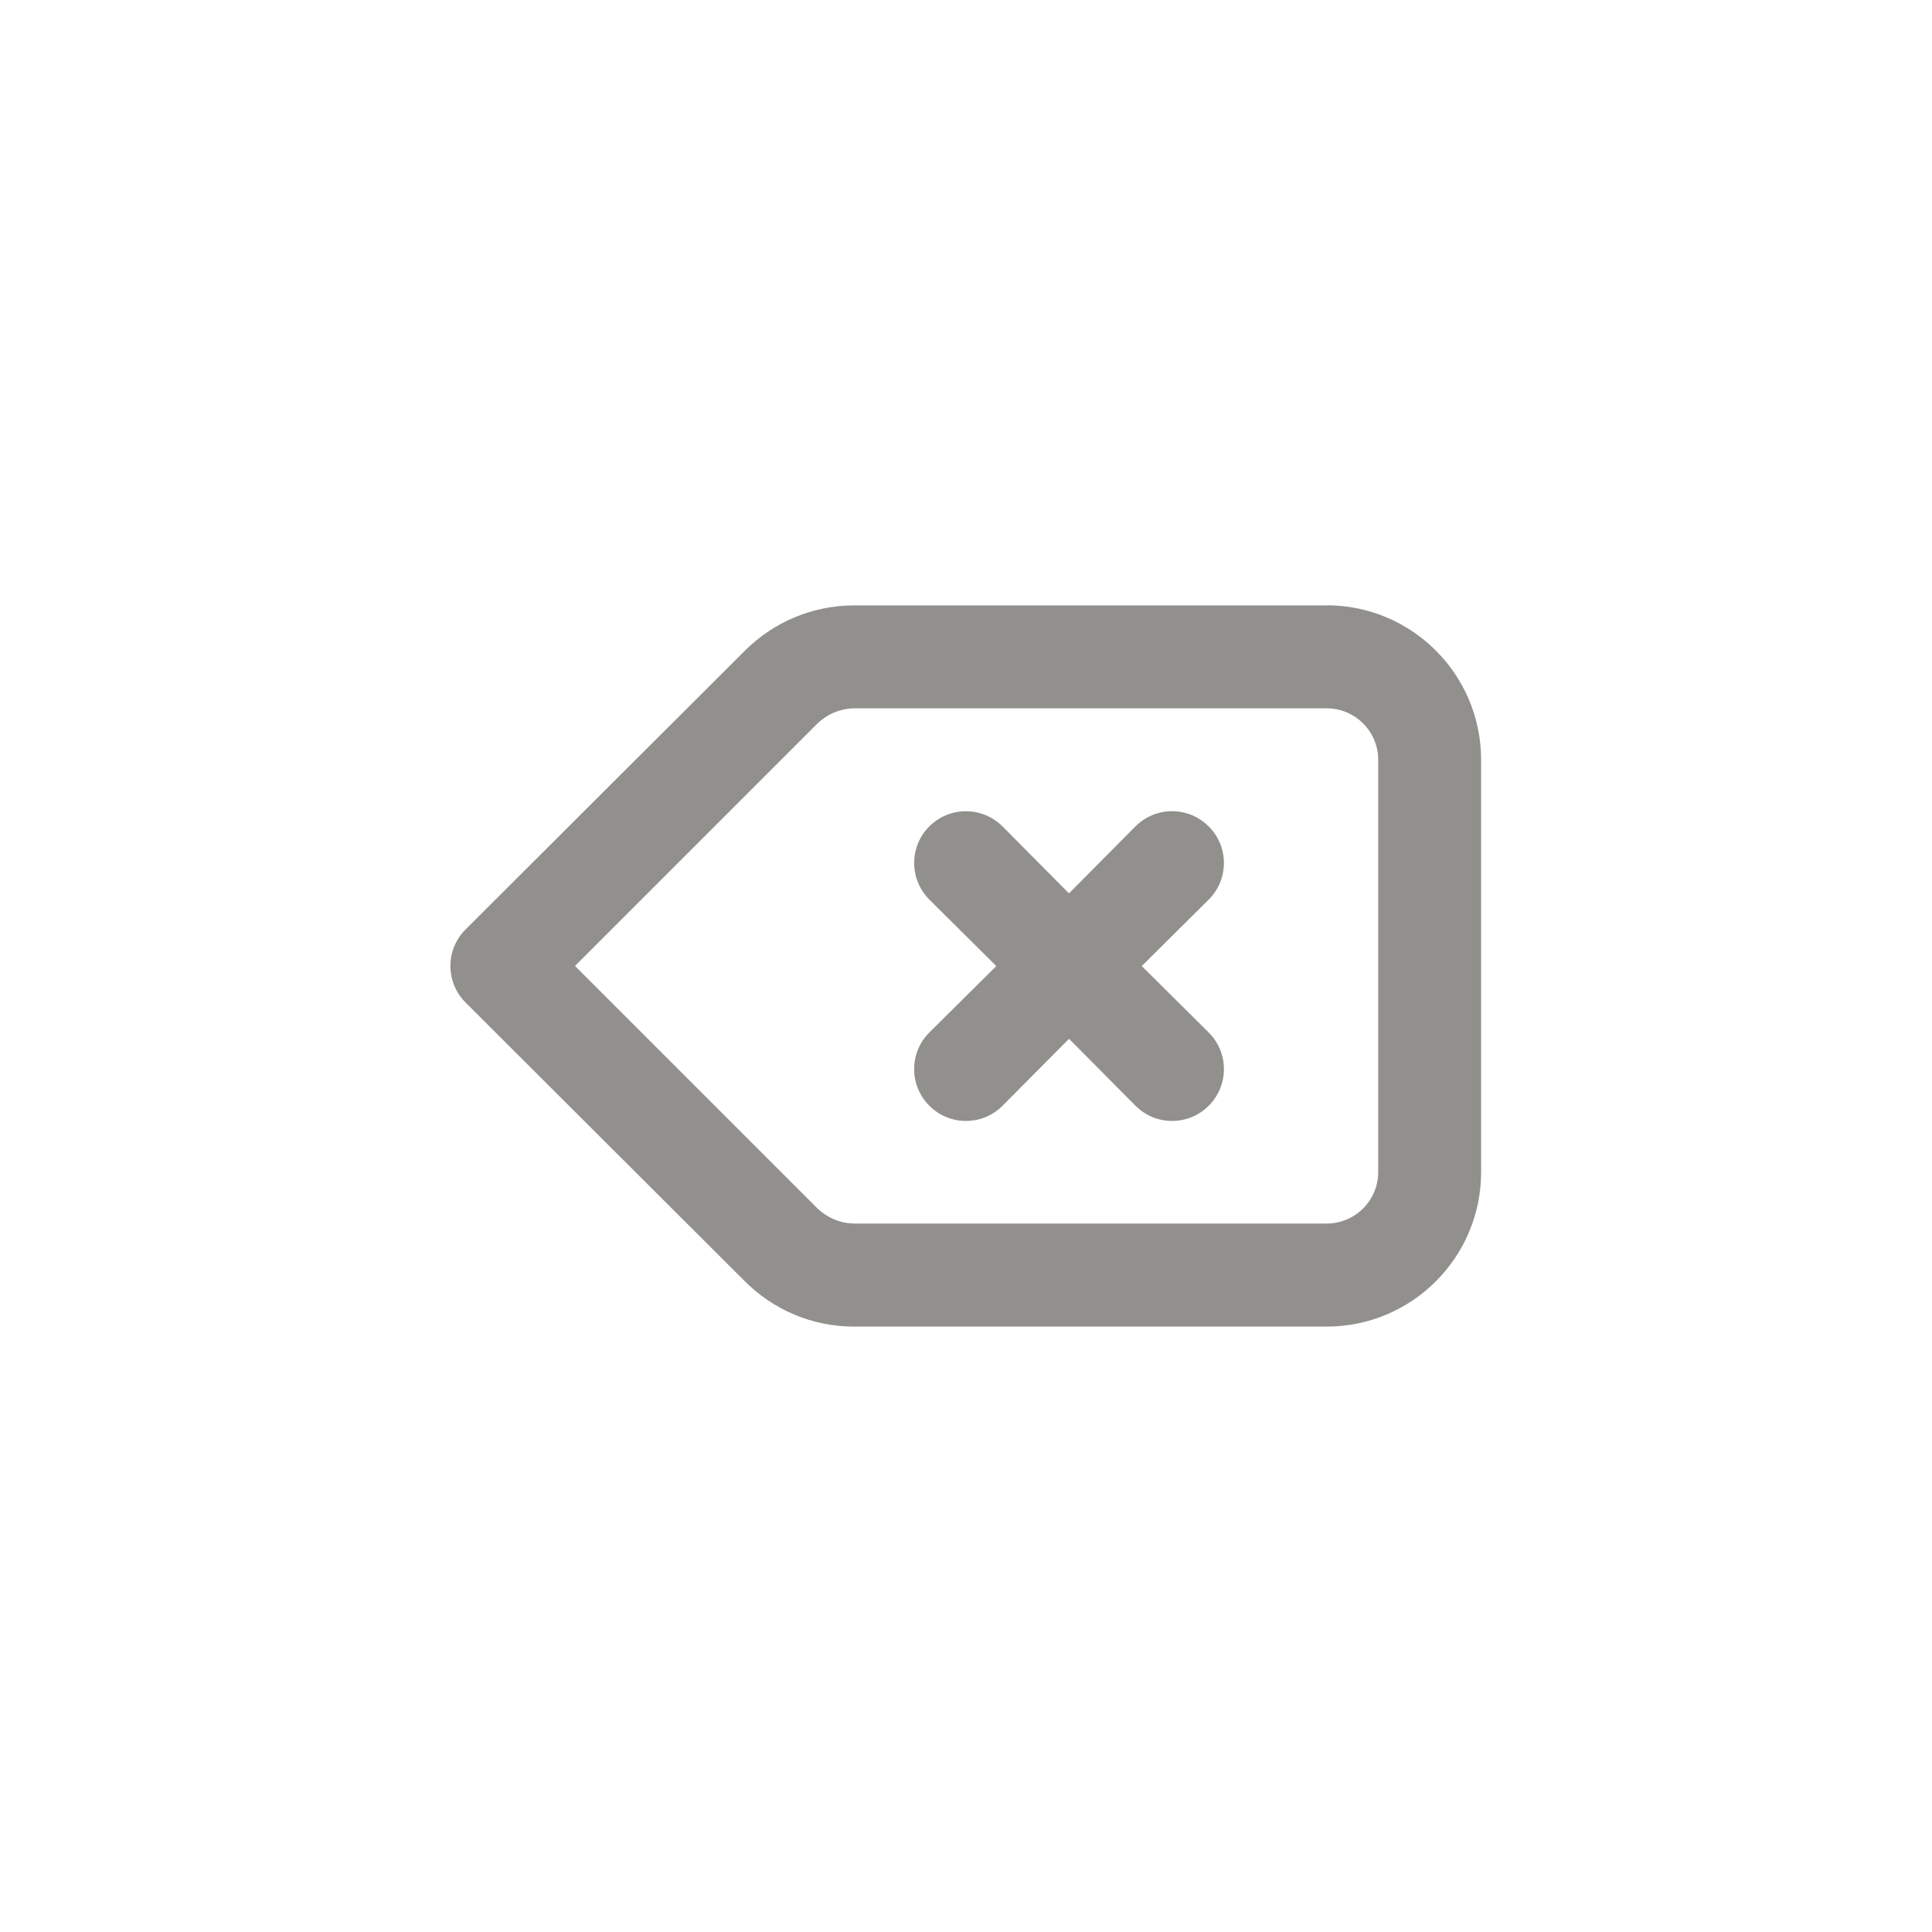 <!-- Generated by IcoMoon.io -->
<svg version="1.1" xmlns="http://www.w3.org/2000/svg" width="40" height="40" viewBox="0 0 40 40">
<title>ul-backspace</title>
<path fill="#91908d" d="M27.466 12.534h-9.782c-0.883 0.001-1.682 0.359-2.262 0.938v0l-5.782 5.77c-0.195 0.194-0.315 0.462-0.315 0.758s0.121 0.564 0.315 0.758v0l5.782 5.77c0.578 0.579 1.378 0.938 2.261 0.938h9.782c1.767 0 3.2-1.433 3.2-3.2v0-8.534c0-1.767-1.433-3.2-3.2-3.2v0zM28.534 24.266c0 0.589-0.478 1.066-1.066 1.066v0h-9.782c-0.294-0.004-0.561-0.122-0.758-0.31l-5.023-5.023 5.024-5.024c0.197-0.188 0.463-0.305 0.757-0.31h9.782c0.589 0 1.066 0.478 1.066 1.066v0zM25.024 17.11c-0.194-0.195-0.462-0.315-0.758-0.315s-0.564 0.121-0.758 0.315v0l-1.376 1.386-1.376-1.386c-0.194-0.194-0.462-0.314-0.758-0.314-0.591 0-1.071 0.479-1.071 1.071 0 0.296 0.12 0.563 0.314 0.758v0l1.386 1.376-1.386 1.376c-0.195 0.194-0.315 0.462-0.315 0.758s0.121 0.564 0.315 0.758v0c0.194 0.195 0.462 0.315 0.758 0.315s0.564-0.121 0.758-0.315v0l1.376-1.386 1.376 1.386c0.194 0.195 0.462 0.315 0.758 0.315s0.564-0.121 0.758-0.315v0c0.195-0.194 0.315-0.462 0.315-0.758s-0.121-0.564-0.315-0.758v0l-1.386-1.376 1.386-1.376c0.195-0.194 0.315-0.462 0.315-0.758s-0.121-0.564-0.315-0.758v0z"></path>
</svg>
